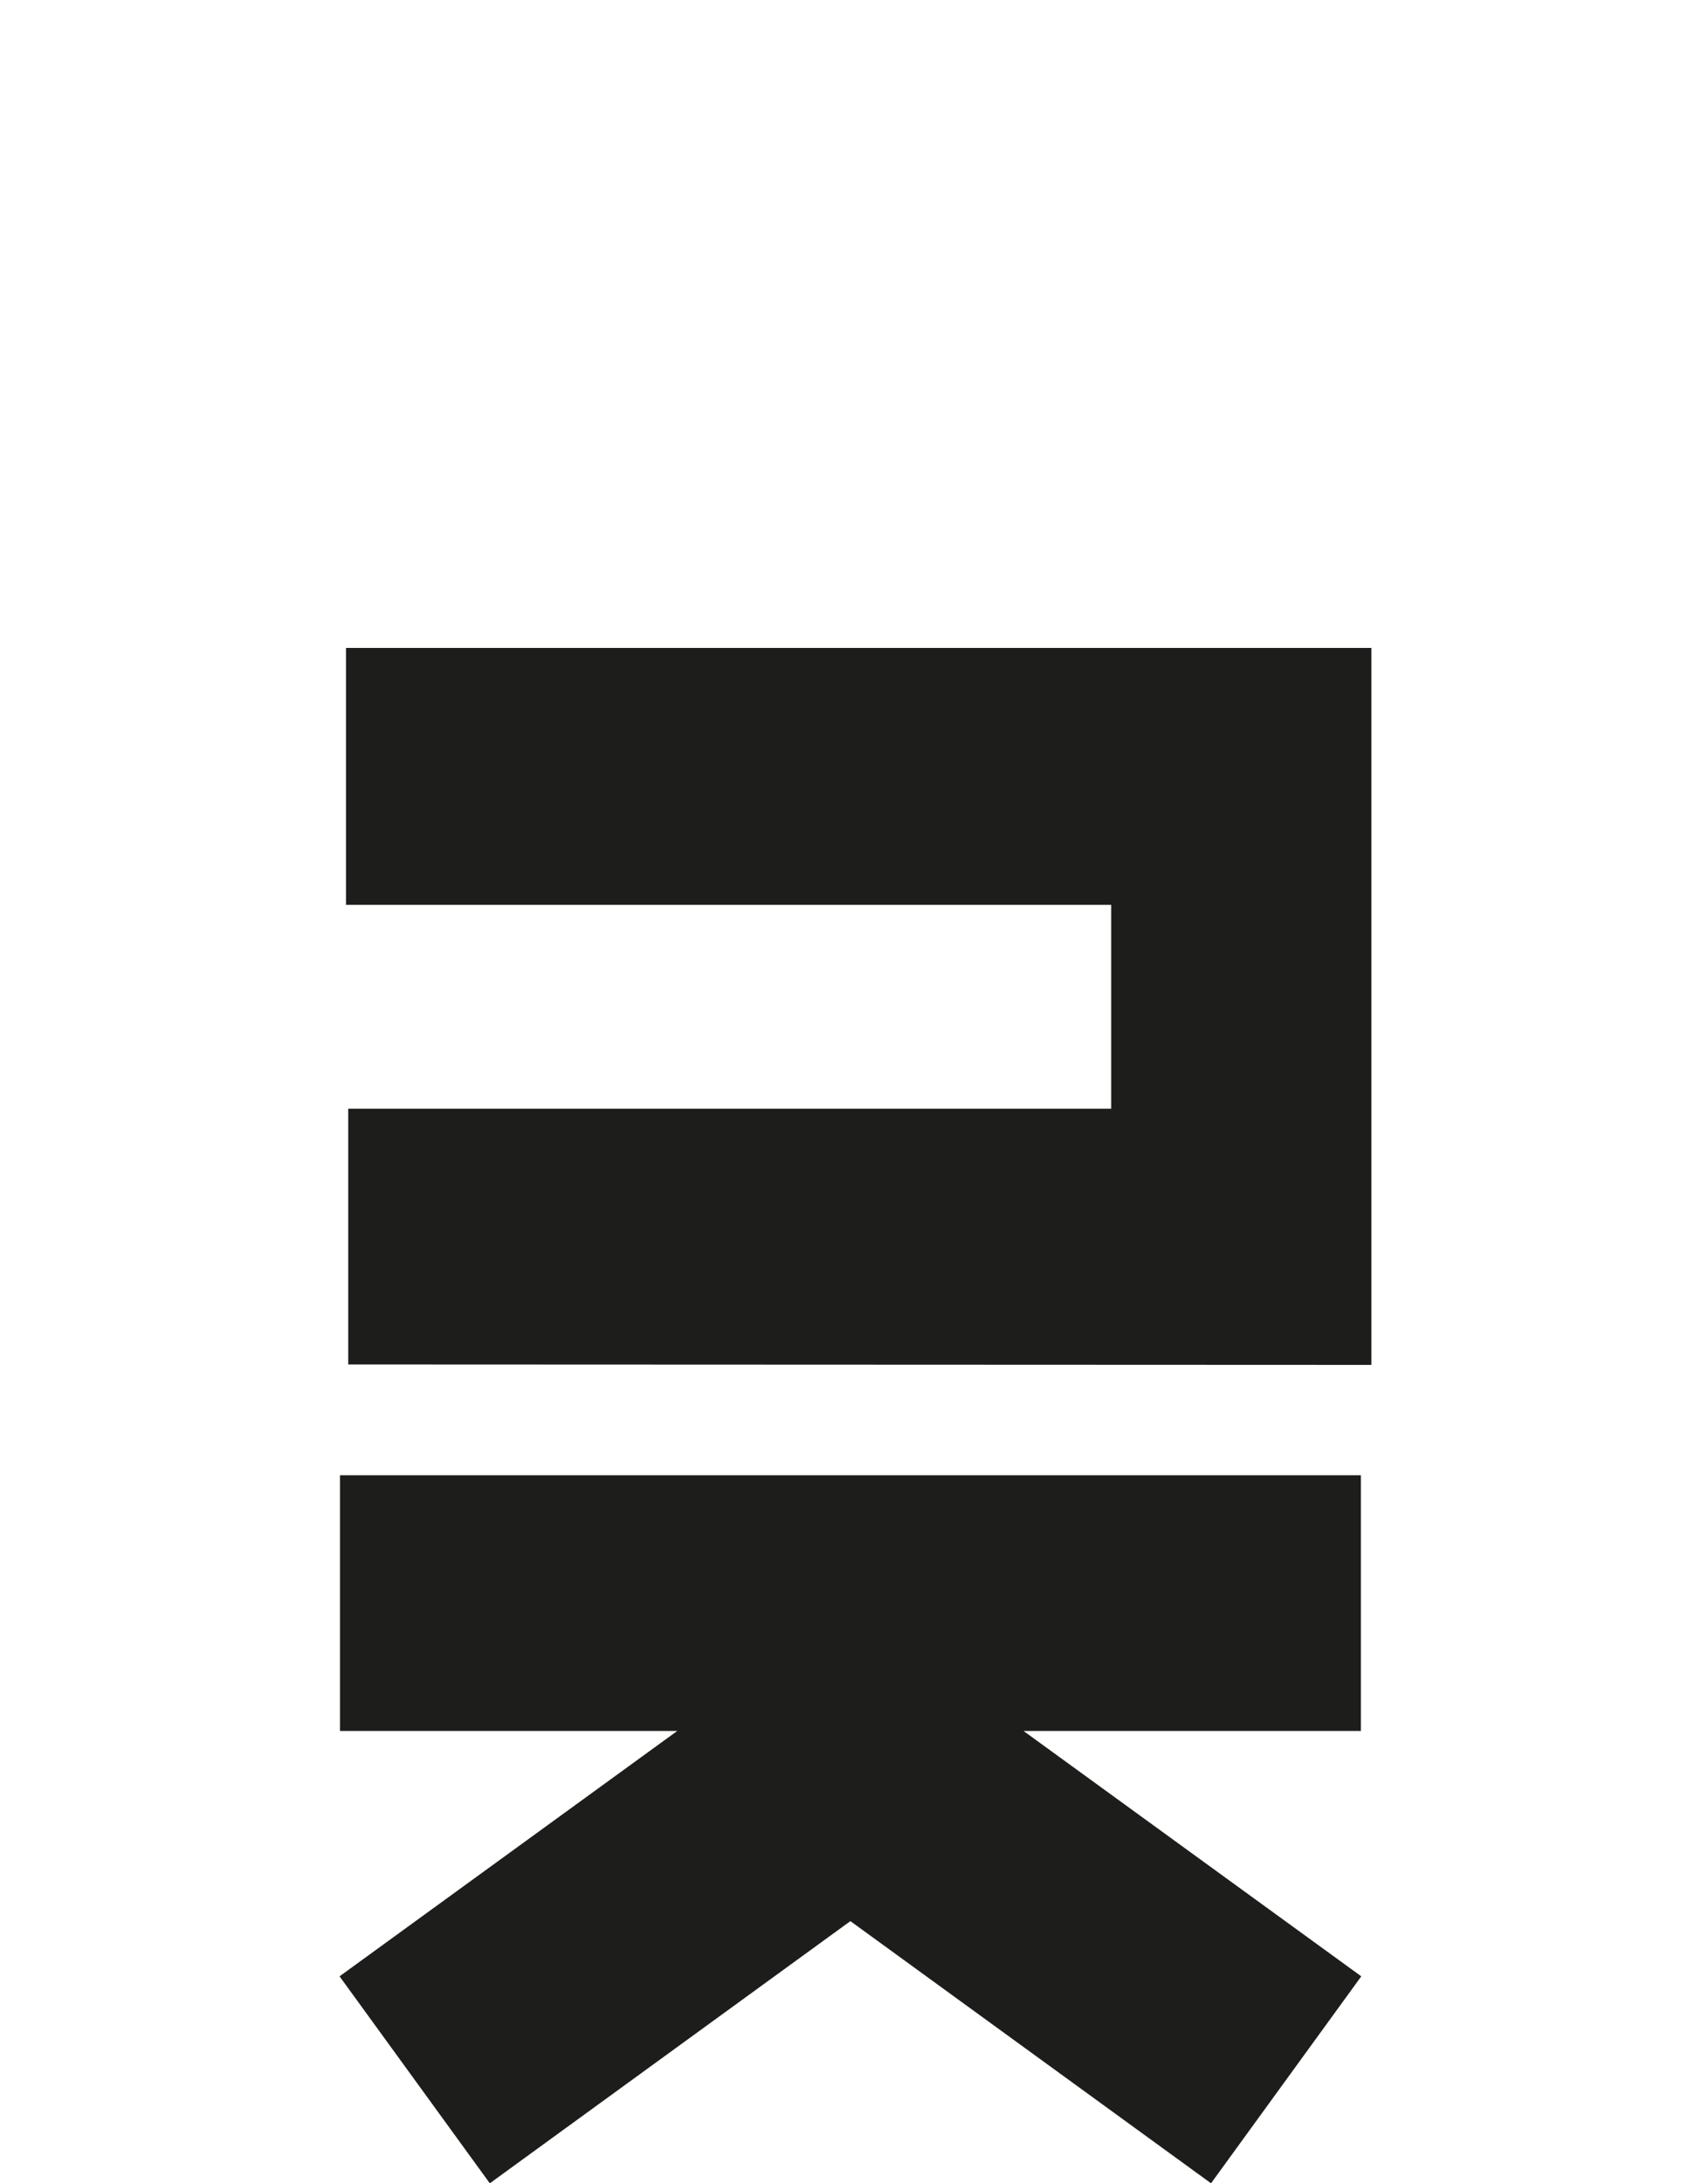 <?xml version="1.0" encoding="utf-8"?>
<!-- Generator: Adobe Illustrator 16.0.4, SVG Export Plug-In . SVG Version: 6.00 Build 0)  -->
<!DOCTYPE svg PUBLIC "-//W3C//DTD SVG 1.1//EN" "http://www.w3.org/Graphics/SVG/1.1/DTD/svg11.dtd">
<svg version="1.1" id="Layer_1" xmlns="http://www.w3.org/2000/svg" xmlns:xlink="http://www.w3.org/1999/xlink" x="0px" y="0px"
	 width="28.35px" height="36.225px" viewBox="0 0 28.35 36.225" enable-background="new 0 0 28.35 36.225" xml:space="preserve">
<polygon fill="#1D1D1B" points="5.743,15.013 18.444,15.013 18.444,18.396 5.78,18.396 5.78,22.639 22.763,22.646 22.763,22.639 
	22.763,10.75 5.743,10.75 "/>
<polygon fill="#1D1D1B" points="11.241,28.72 5.636,32.791 8.13,36.225 14.115,31.875 20.101,36.225 22.595,32.791 16.989,28.72 
	22.588,28.72 22.588,24.477 5.643,24.477 5.643,28.72 "/>
</svg>
